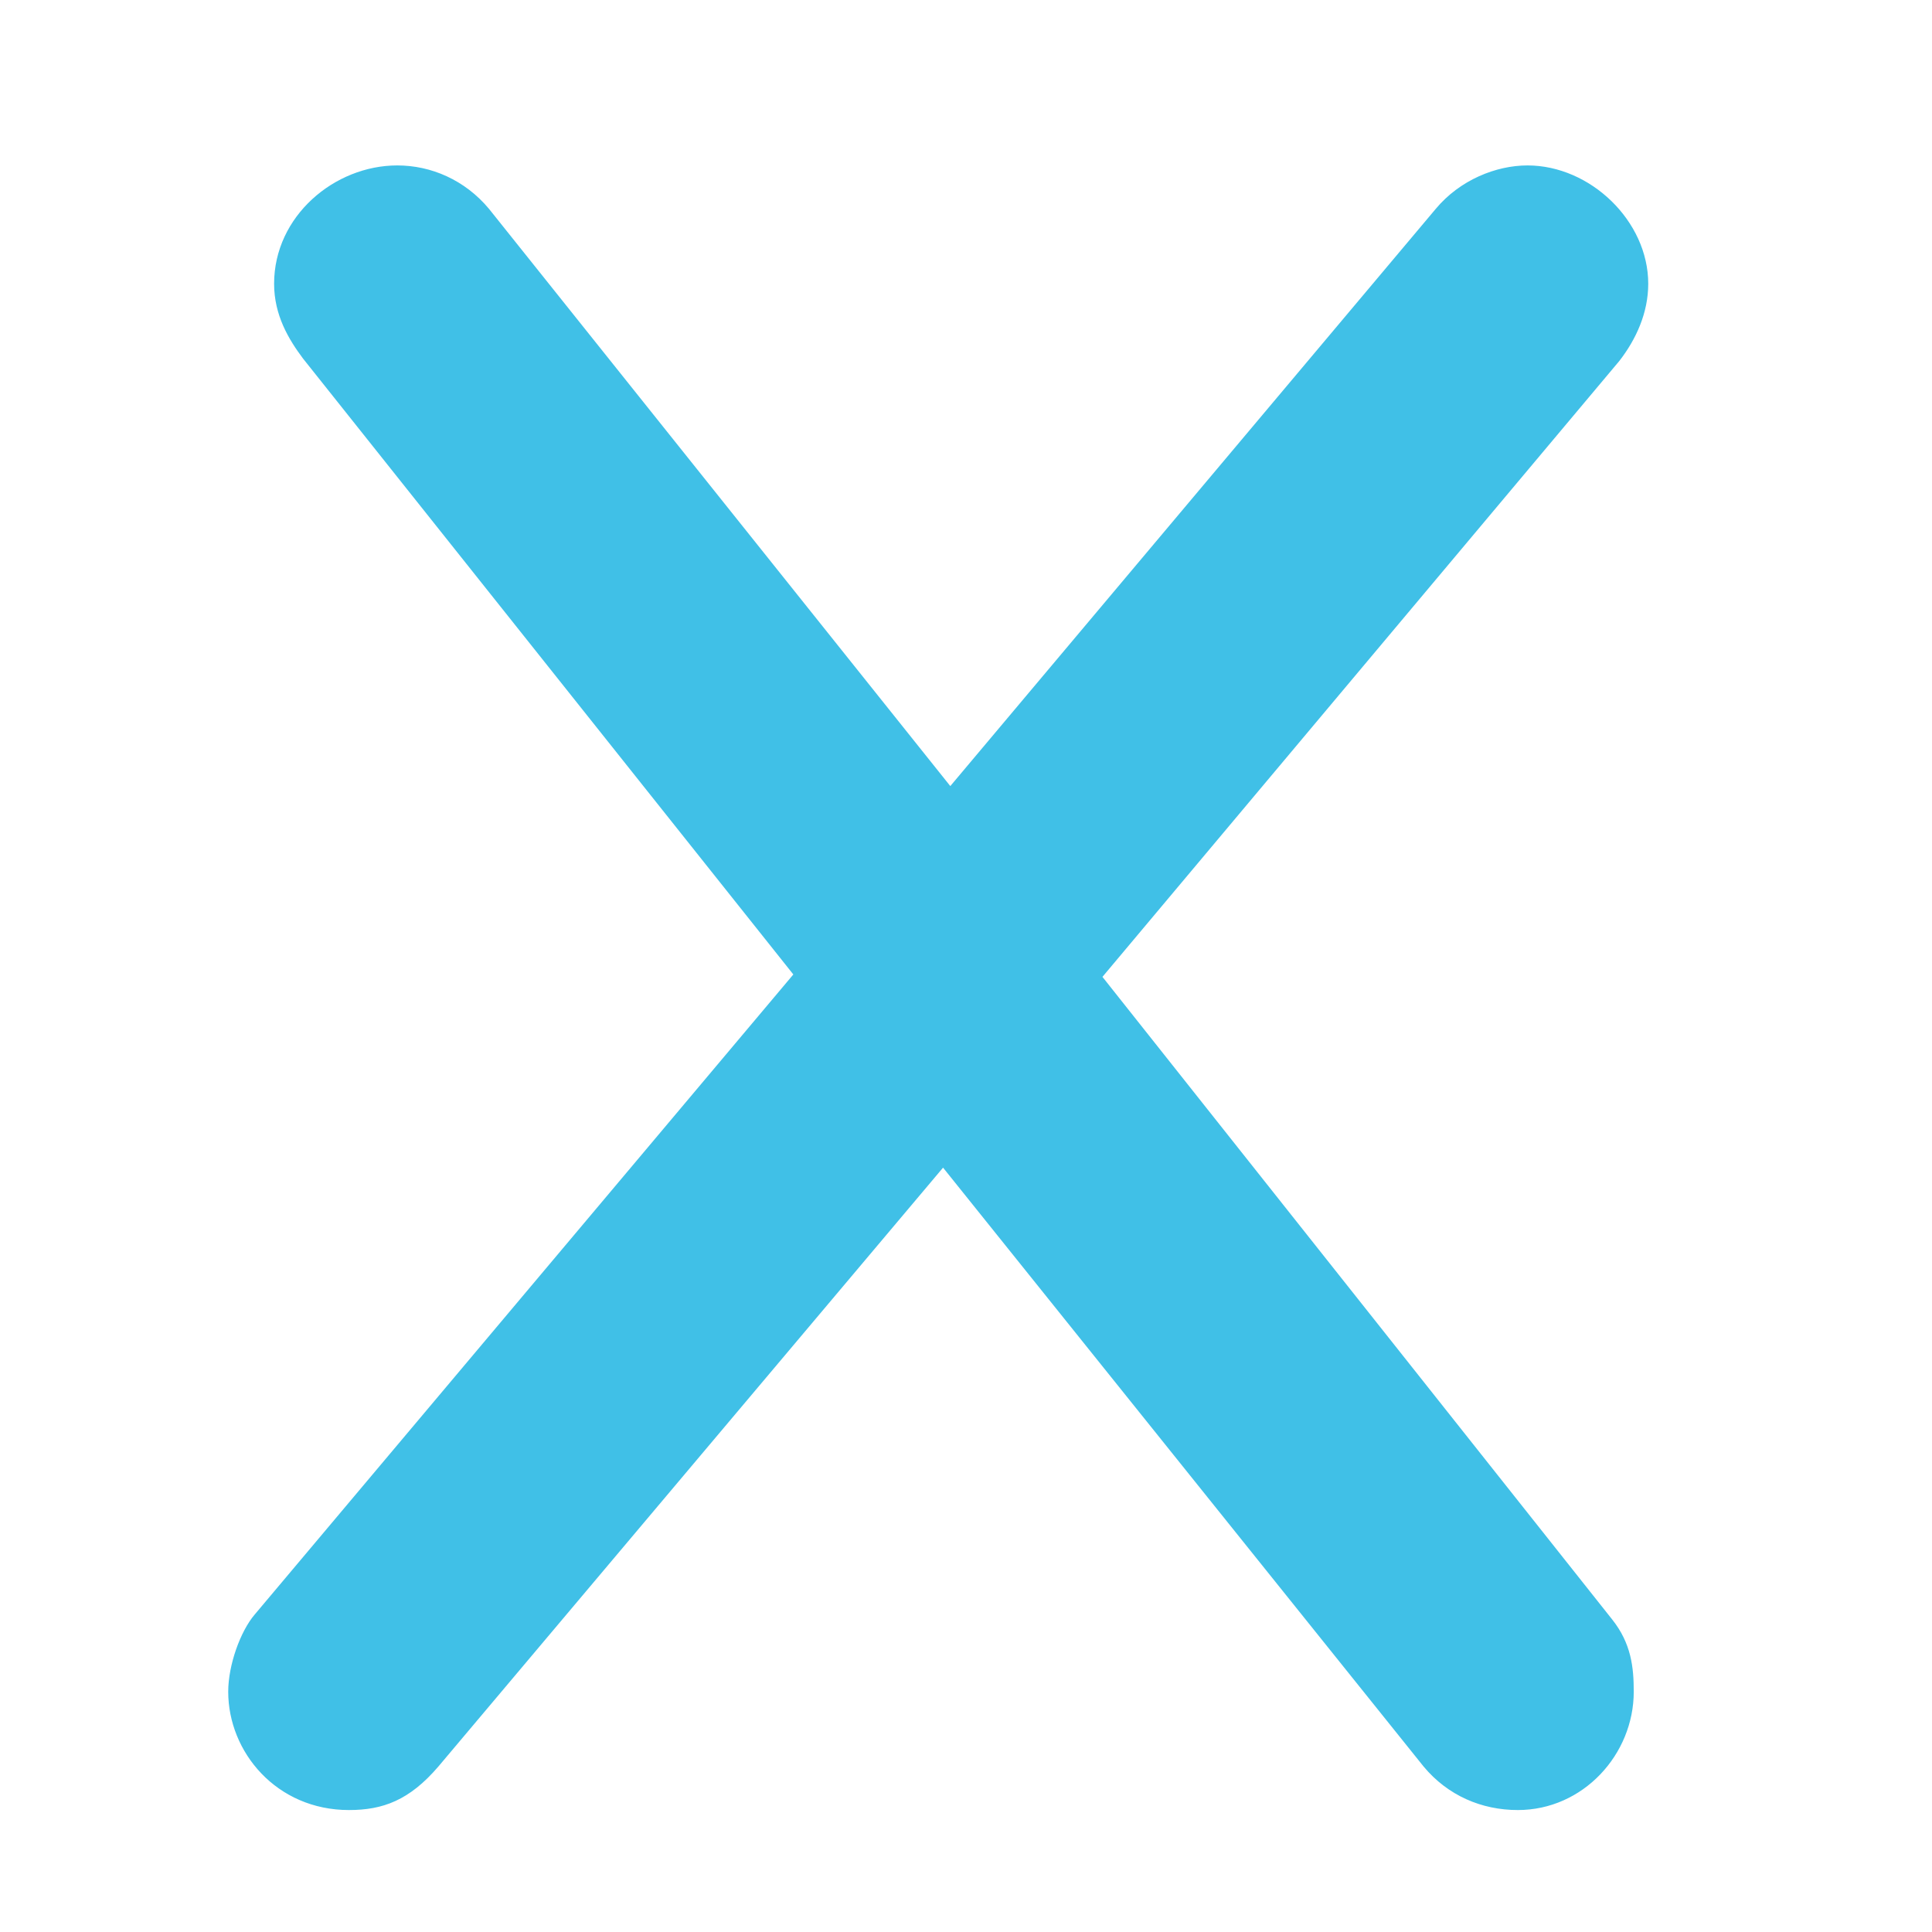 <?xml version='1.0' encoding='utf-8'?>
<svg xmlns="http://www.w3.org/2000/svg" width="128" height="128" version="1.1" id="svg6" viewBox="0 0 128 128">
  <defs id="defs10" />
  <g aria-label="X" id="text4" style="line-height:1.25;fill:#40c0e7">
    <path d="m 23.12,119.92 c 2.24,0 4,-0.64 5.92,-2.88 l 33.44,-39.68 31.84,39.68 c 1.6,1.92 3.84,2.88 6.24,2.88 4.32,0 7.68,-3.68 7.68,-7.84 0,-1.6 -0.16,-3.2 -1.44,-4.8 l -33.76,-42.56 34.24,-40.8 c 1.12,-1.44 1.92,-3.2 1.92,-5.12 0,-4.16 -3.84,-7.84 -8,-7.84 -2.08,0 -4.48,0.96 -6.08,2.88 l -32.16,38.24 -30.56,-38.24 c -1.6,-1.92 -3.84,-2.88 -6.08,-2.88 -4.16,0 -8.16,3.36 -8.16,7.84 0,2.08 0.96,3.68 1.92,4.96 l 32.48,40.8 -35.68,42.4 c -0.96,1.12 -1.76,3.36 -1.76,5.12 0,4 3.2,7.84 8,7.84 z" style="text-align:center;text-anchor:middle" id="path12" />
  </g>
</svg>